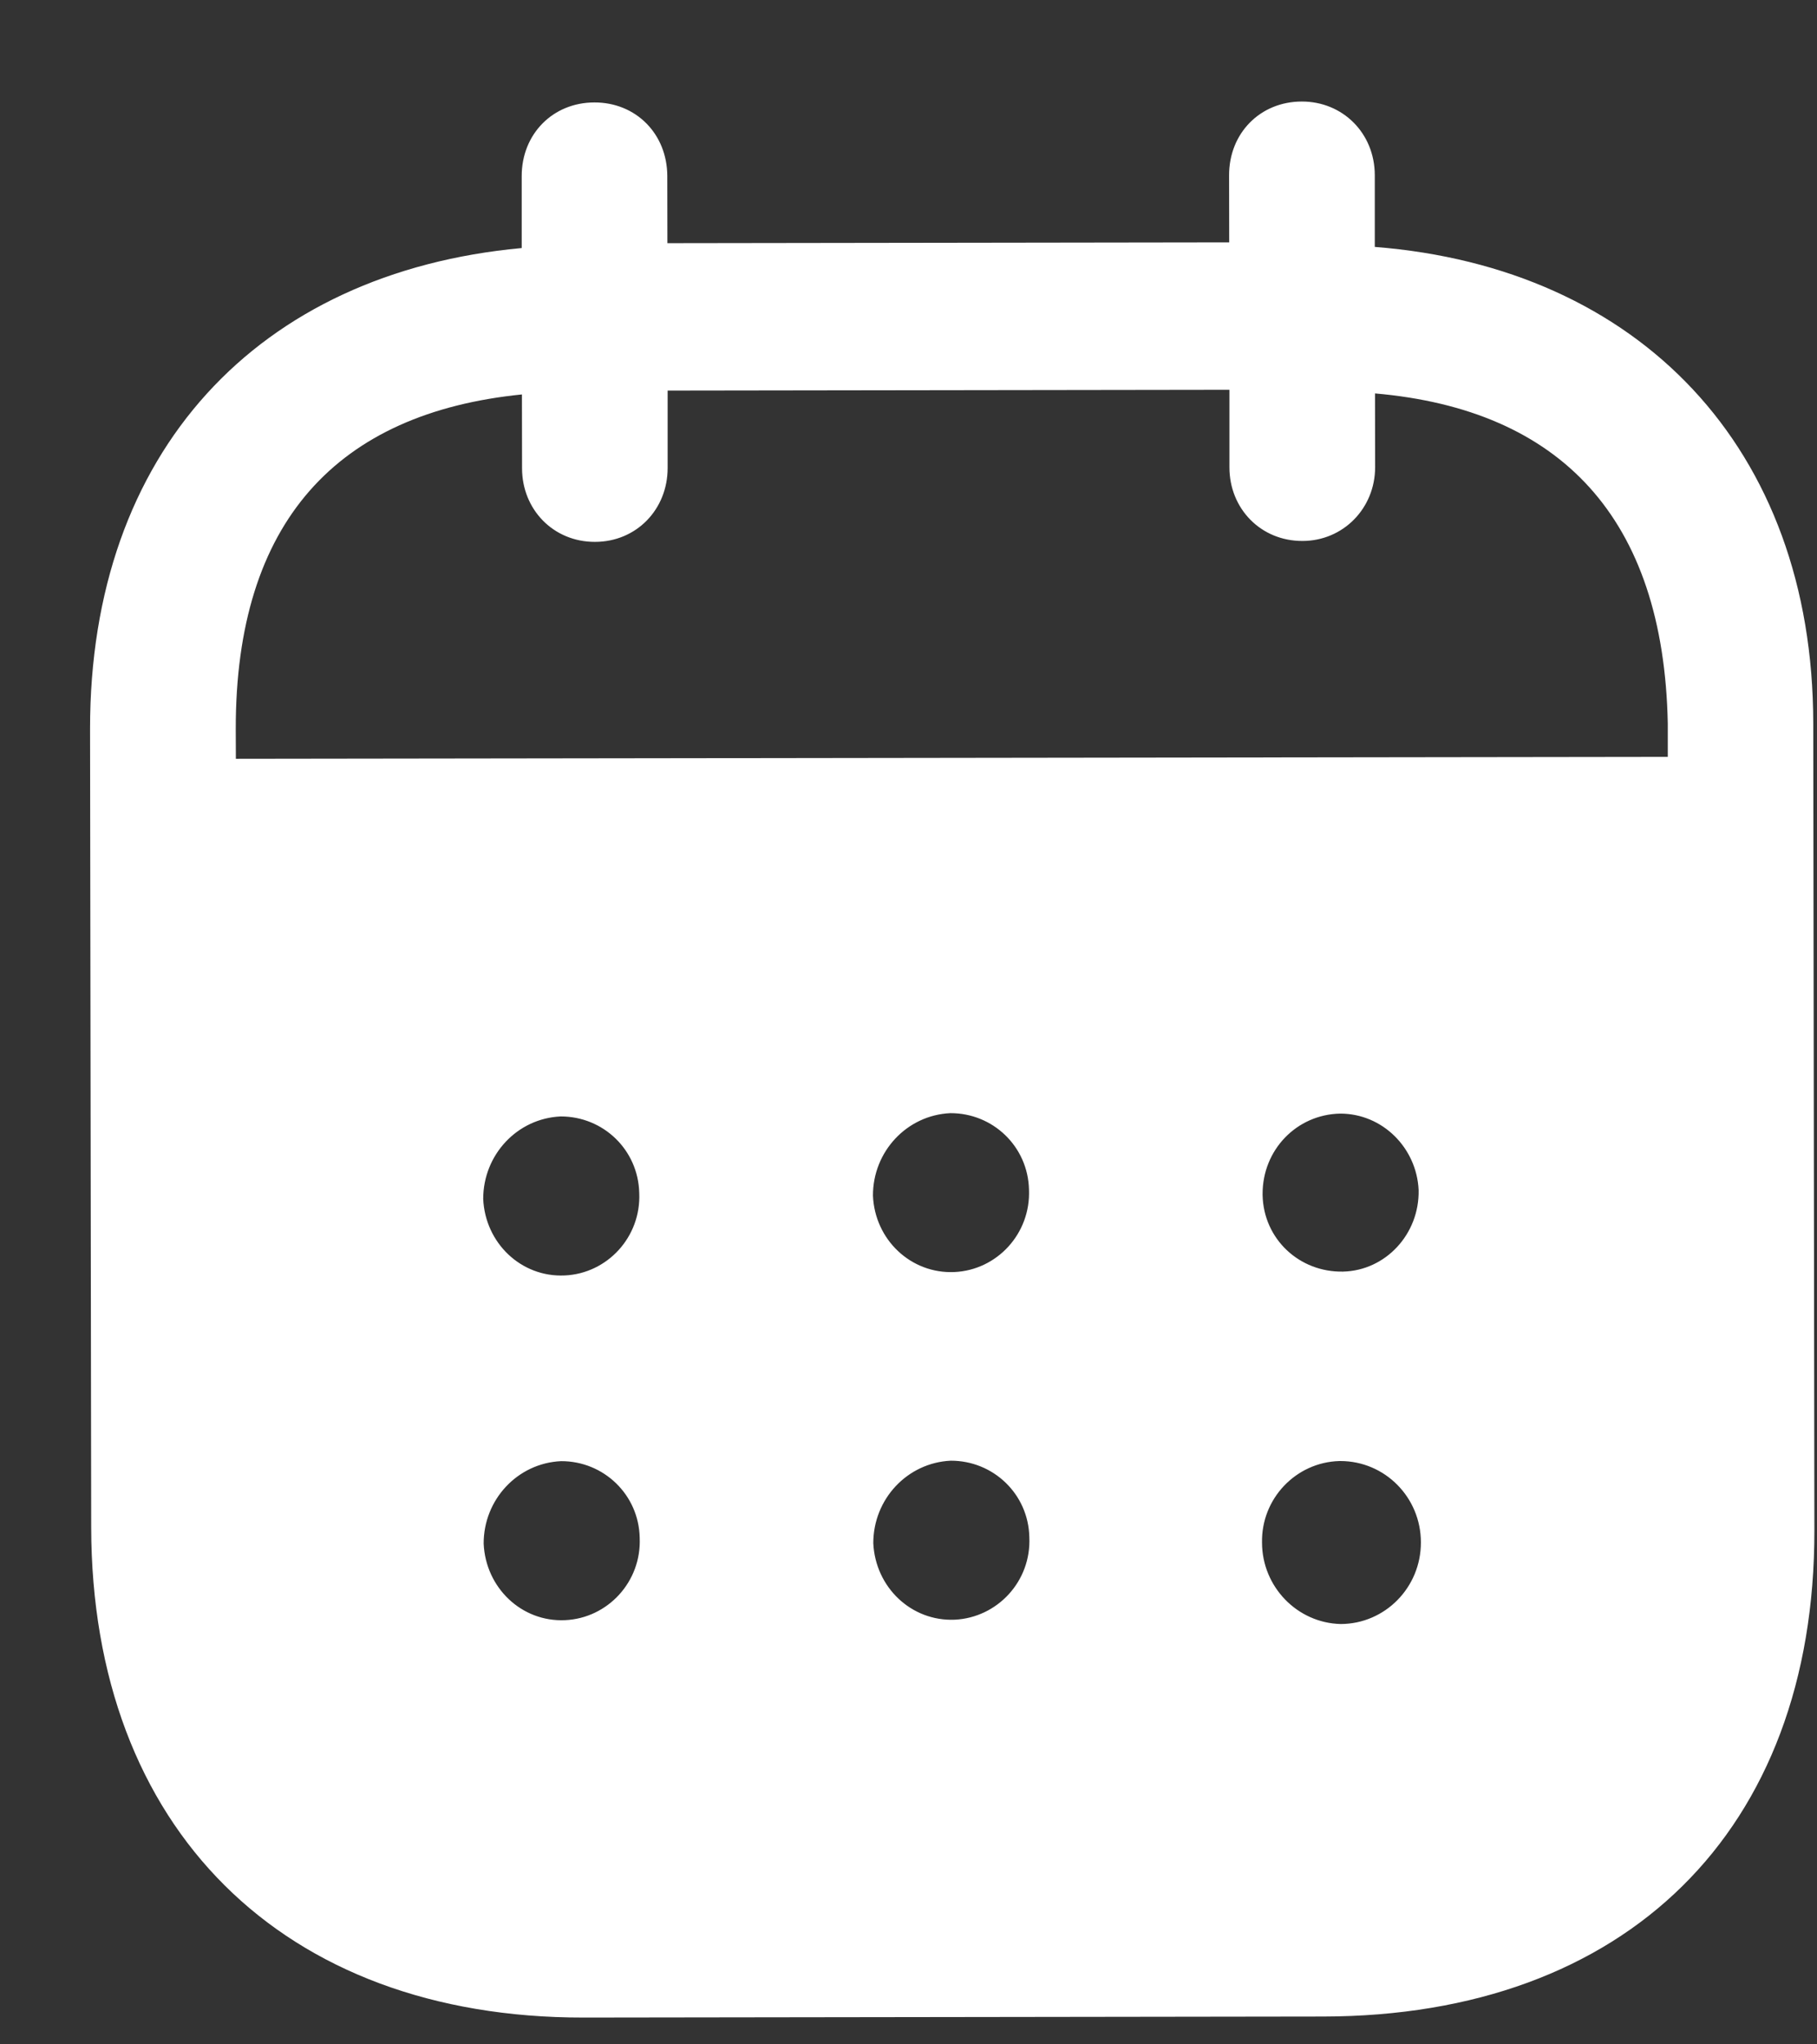<svg width="16" height="18" viewBox="0 0 16 18" fill="none" xmlns="http://www.w3.org/2000/svg">
<rect x="0" y="0" width="16" height="18" fill="#333333" stroke="none"/>
<path d="M11.463 0.894C11.822 0.893 12.105 1.171 12.106 1.542L12.106 2.174C14.43 2.356 15.965 3.94 15.967 6.368L15.977 13.475C15.98 16.122 14.317 17.751 11.651 17.755L5.139 17.764C2.49 17.767 0.806 16.099 0.803 13.445L0.793 6.421C0.79 3.977 2.271 2.398 4.594 2.184L4.594 1.552C4.593 1.181 4.868 0.902 5.234 0.902C5.6 0.901 5.875 1.179 5.876 1.55L5.877 2.141L10.824 2.134L10.823 1.544C10.822 1.173 11.097 0.894 11.463 0.894ZM11.803 12.864H11.795C11.412 12.874 11.105 13.195 11.113 13.583C11.114 13.971 11.423 14.29 11.806 14.299C12.196 14.298 12.513 13.977 12.512 13.58C12.512 13.184 12.195 12.864 11.803 12.864ZM4.941 12.865C4.558 12.882 4.258 13.203 4.259 13.591C4.276 13.979 4.593 14.283 4.976 14.265C5.351 14.248 5.65 13.927 5.633 13.539C5.625 13.16 5.316 12.864 4.941 12.865ZM8.372 12.861C7.989 12.879 7.69 13.199 7.69 13.587C7.708 13.975 8.024 14.277 8.407 14.261C8.782 14.243 9.082 13.923 9.064 13.534C9.056 13.155 8.747 12.86 8.372 12.861ZM4.937 9.83C4.554 9.847 4.255 10.168 4.255 10.556C4.272 10.944 4.589 11.248 4.973 11.23C5.347 11.213 5.646 10.892 5.629 10.504C5.62 10.124 5.312 9.829 4.937 9.83ZM8.369 9.801C7.986 9.818 7.686 10.139 7.687 10.527C7.703 10.915 8.021 11.217 8.404 11.2C8.779 11.183 9.077 10.862 9.061 10.474C9.052 10.095 8.744 9.8 8.369 9.801ZM11.8 9.805C11.417 9.813 11.117 10.125 11.118 10.513V10.522C11.126 10.91 11.443 11.204 11.827 11.196C12.201 11.187 12.5 10.866 12.492 10.478C12.475 10.107 12.174 9.804 11.8 9.805ZM10.826 3.432L5.879 3.439L5.879 4.121C5.879 4.484 5.605 4.771 5.239 4.771C4.873 4.772 4.597 4.486 4.597 4.123L4.596 3.473C2.972 3.636 2.074 4.591 2.076 6.419L2.077 6.681L14.686 6.664V6.369C14.65 4.557 13.74 3.606 12.108 3.464L12.109 4.113C12.109 4.476 11.827 4.763 11.469 4.763C11.102 4.764 10.826 4.478 10.826 4.115L10.826 3.432Z" fill="white"/>
</svg>
